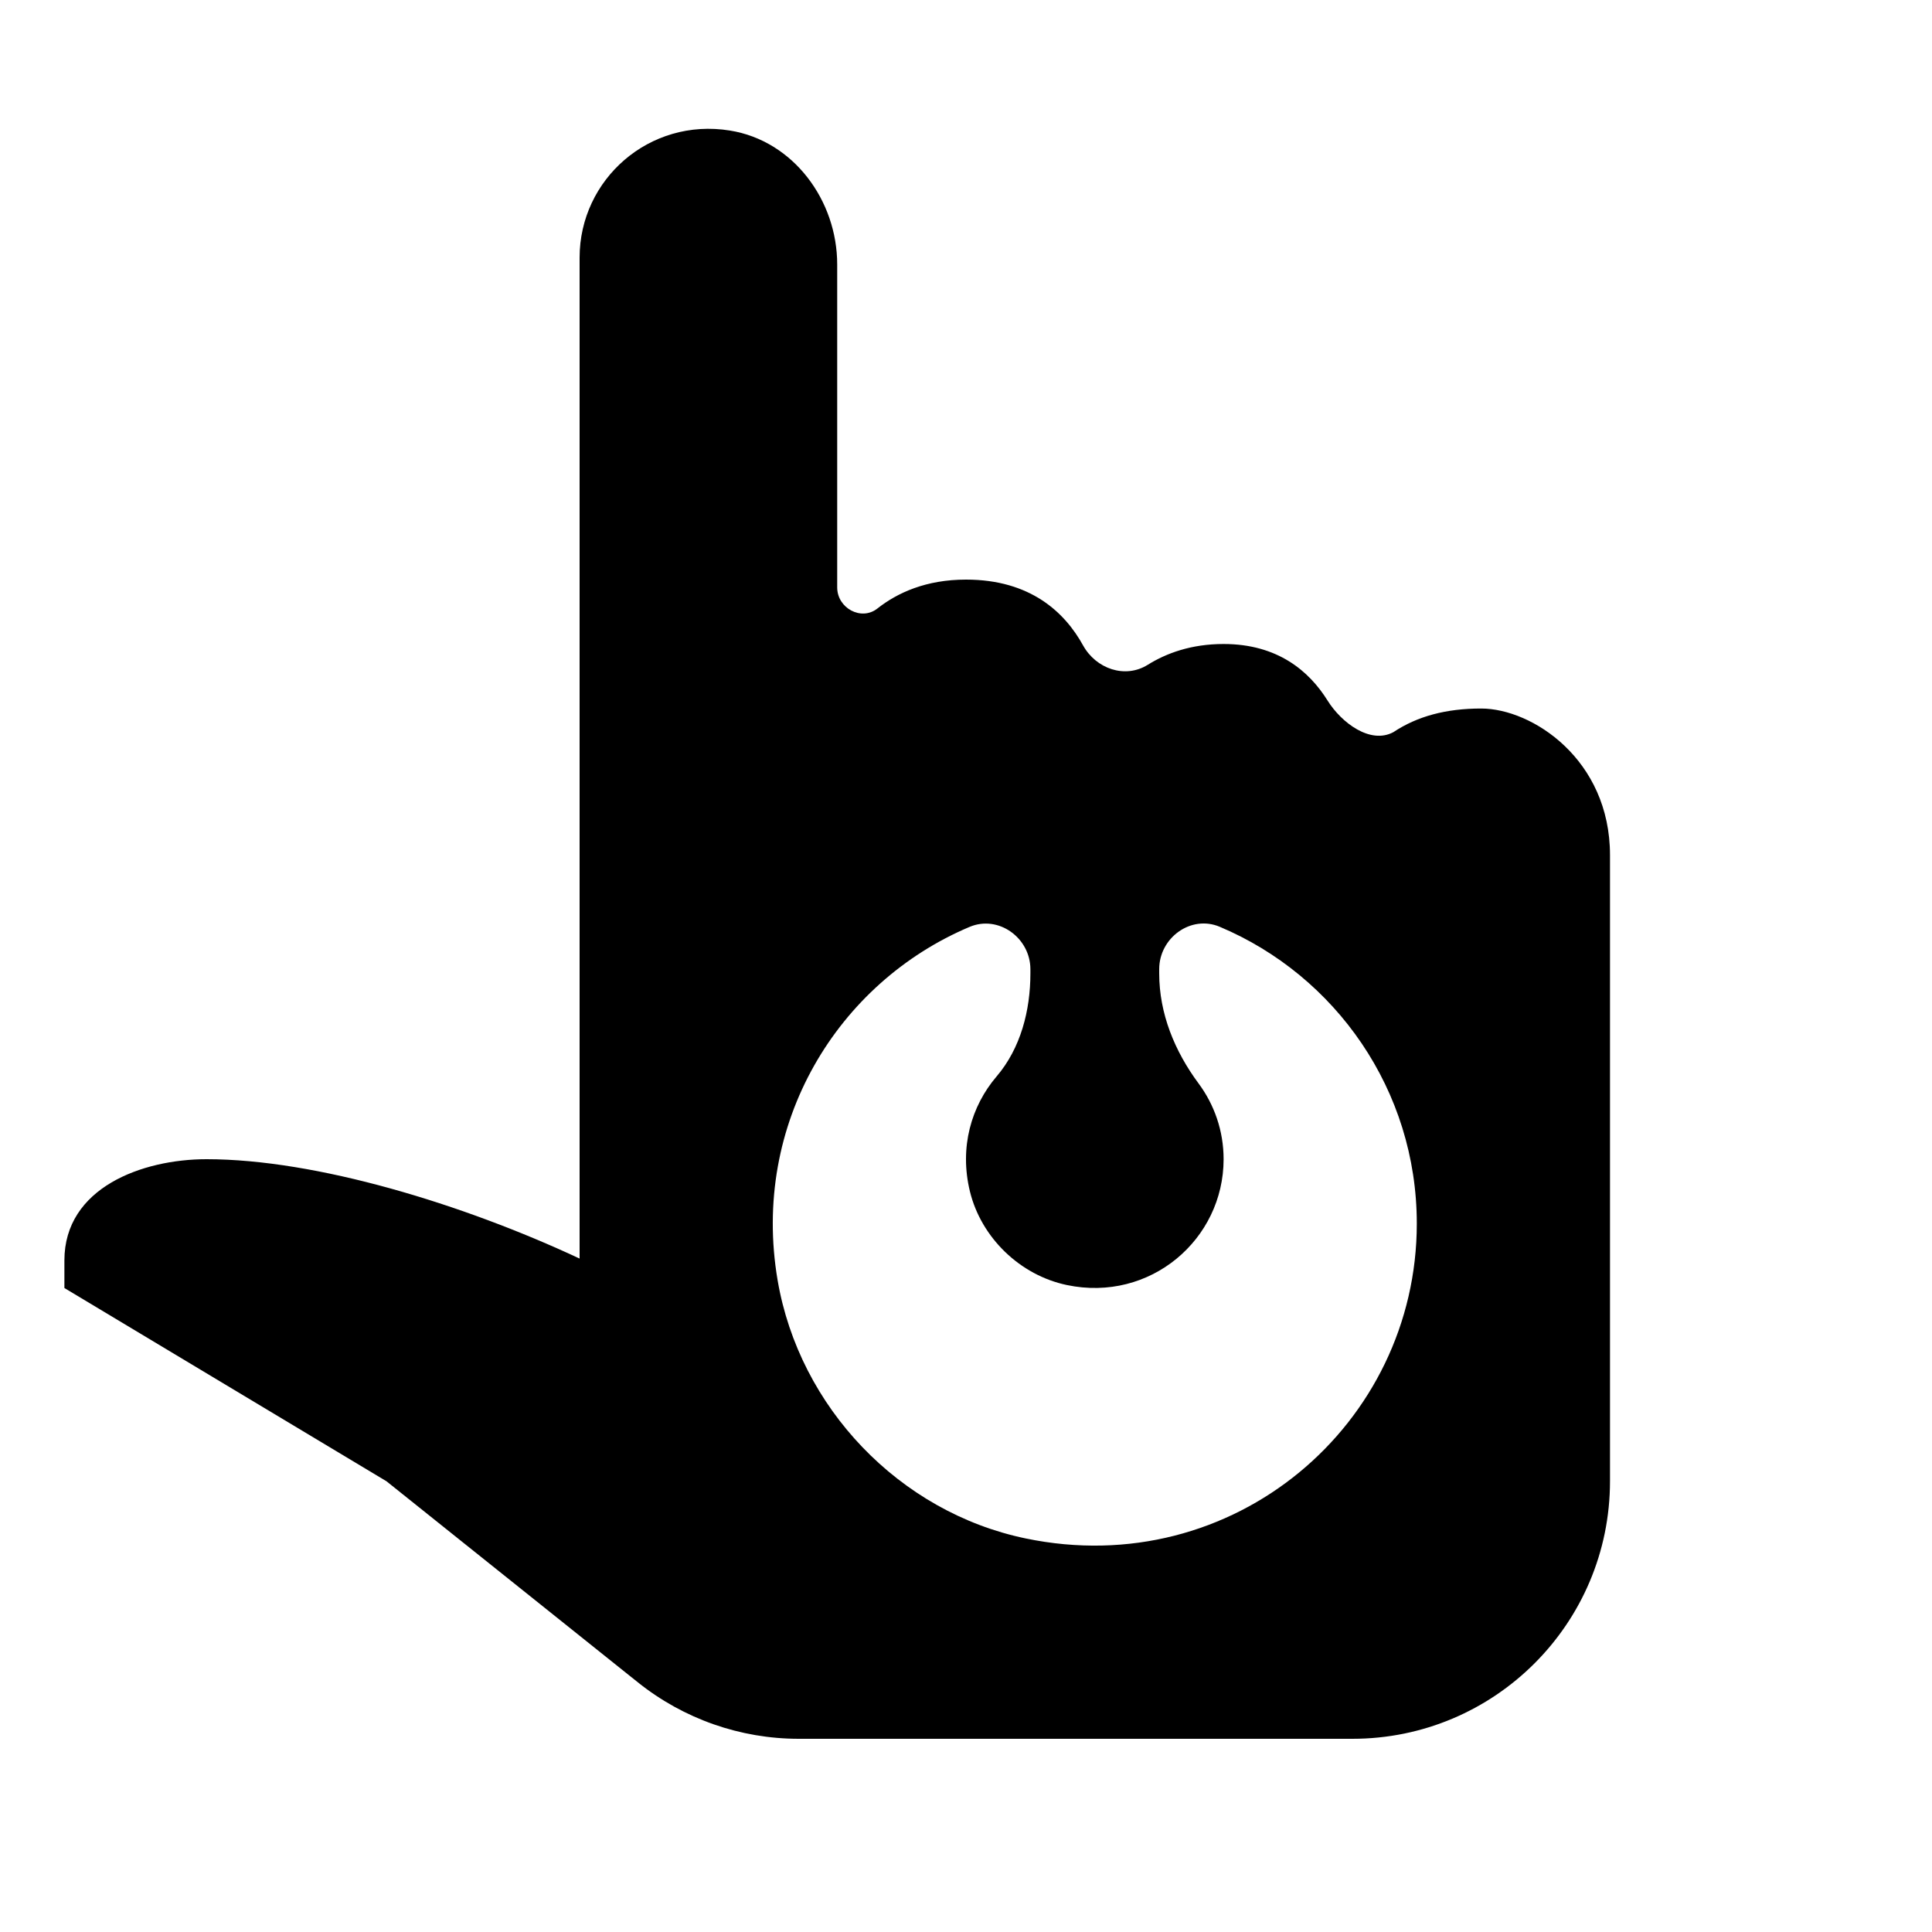 <svg xmlns="http://www.w3.org/2000/svg"  viewBox="0 0 30 30" width="100px" height="100px"><path d="M25,13.278c0-1.485-1.209-2.276-2-2.276c-0.545,0-0.991,0.119-1.364,0.367c-0.358,0.192-0.806-0.146-1.021-0.49	C20.33,10.422,19.84,10,19,10c-0.502,0-0.889,0.143-1.178,0.323c-0.352,0.22-0.803,0.062-1.004-0.301C16.536,9.511,16.003,9,15,9	c-0.62,0-1.065,0.204-1.376,0.449C13.372,9.647,13,9.442,13,9.122V4.107c0-0.997-0.682-1.922-1.666-2.08C10.082,1.825,9,2.786,9,4	v15.543C7.191,18.697,4.908,18,3.207,18C2.207,18,1,18.443,1,19.572V20l5,3l3.906,3.124C10.615,26.691,11.496,27,12.404,27H21	c2.209,0,4-1.791,4-4L25,13.278z M15.923,23.888c-1.958-0.408-3.511-2.035-3.848-4.007c-0.416-2.438,0.935-4.624,2.98-5.488	c0.449-0.19,0.945,0.17,0.945,0.658v0.064c0,0.576-0.151,1.162-0.525,1.6c-0.393,0.461-0.581,1.1-0.414,1.786	c0.176,0.72,0.78,1.301,1.505,1.453C17.86,20.226,19,19.246,19,18c0-0.442-0.145-0.848-0.389-1.177	C18.24,16.323,18,15.738,18,15.115v-0.066c0-0.486,0.492-0.847,0.94-0.658C20.738,15.149,22,16.927,22,19	C22,22.113,19.155,24.562,15.923,23.888z"/></svg>